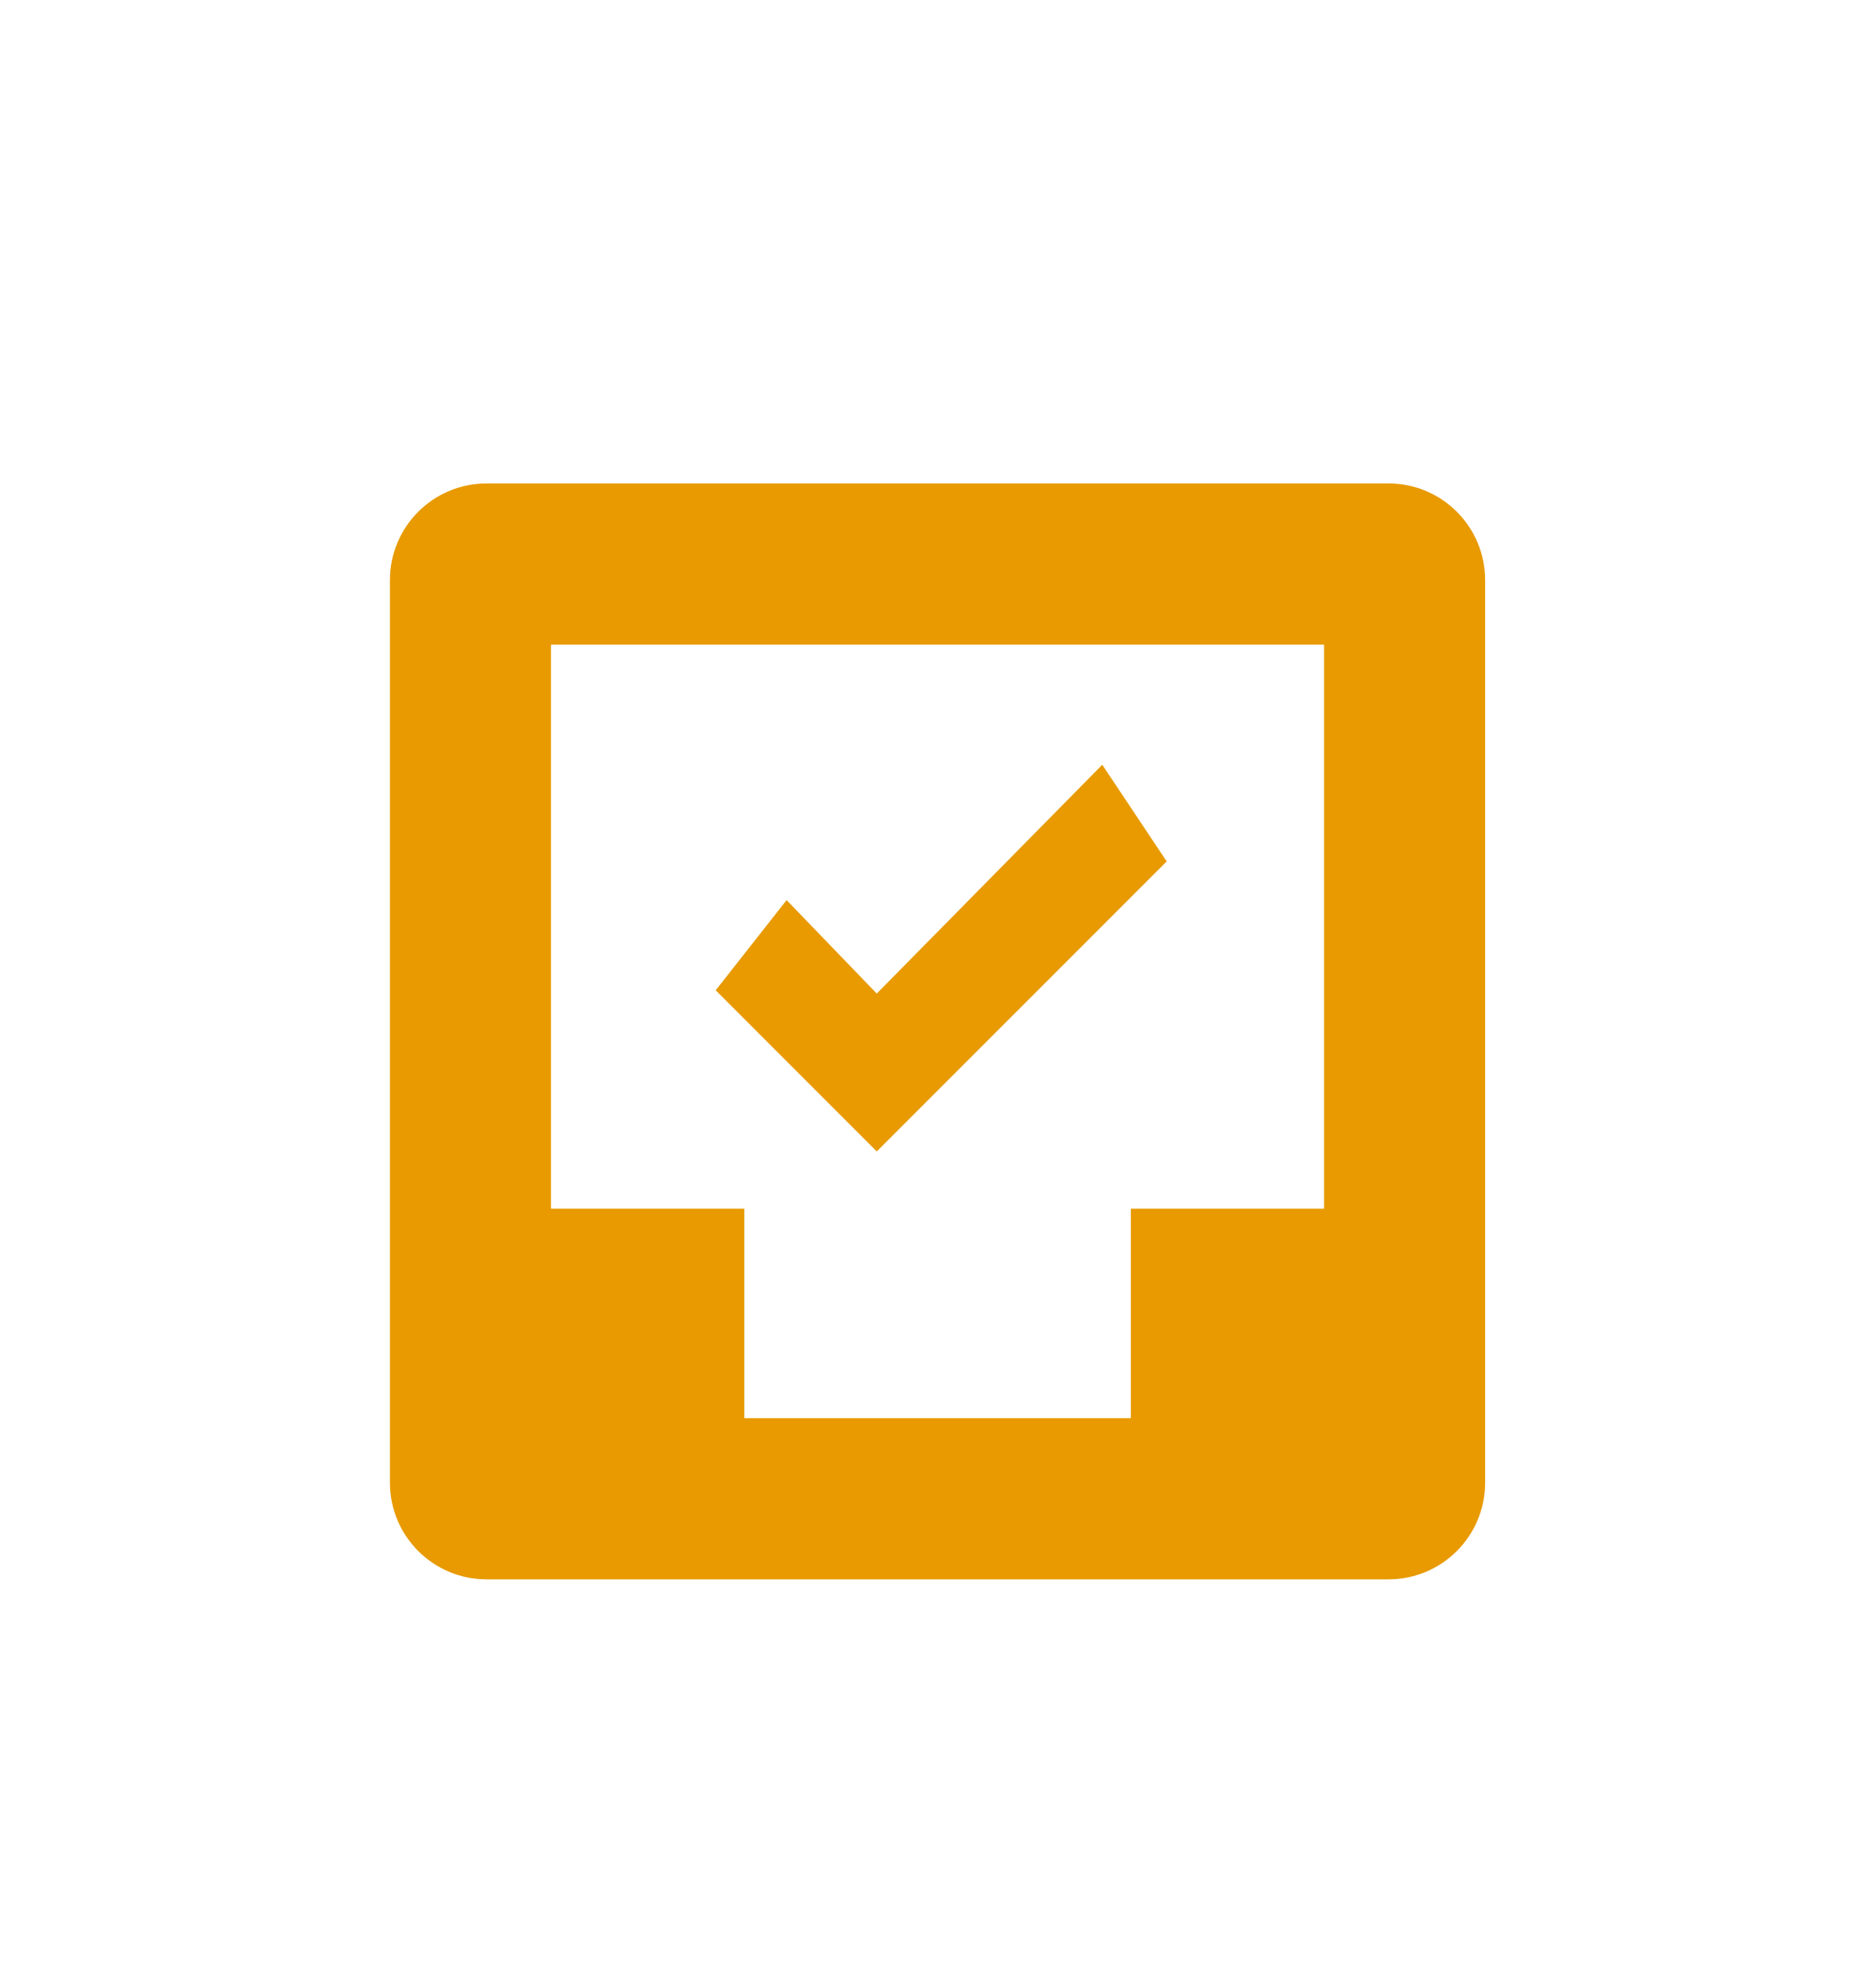 <svg width="20" height="21" viewBox="0 0 20 21" fill="none" xmlns="http://www.w3.org/2000/svg">
	<path fill-rule="evenodd" clip-rule="evenodd" d="M12.056 15.11V12.878H14.116V6.868H5.874V12.878H7.935V15.11H12.056ZM5.187 5.151H14.803C15.372 5.151 15.833 5.612 15.833 6.181V15.797C15.833 16.366 15.372 16.827 14.803 16.827H5.187C4.618 16.827 4.157 16.366 4.157 15.797V6.181C4.157 5.612 4.618 5.151 5.187 5.151ZM8.386 9.59L9.347 10.586L11.751 8.148L12.438 9.178L9.347 12.268L7.63 10.551L8.386 9.59Z" fill="#E89A00"/>
</svg>